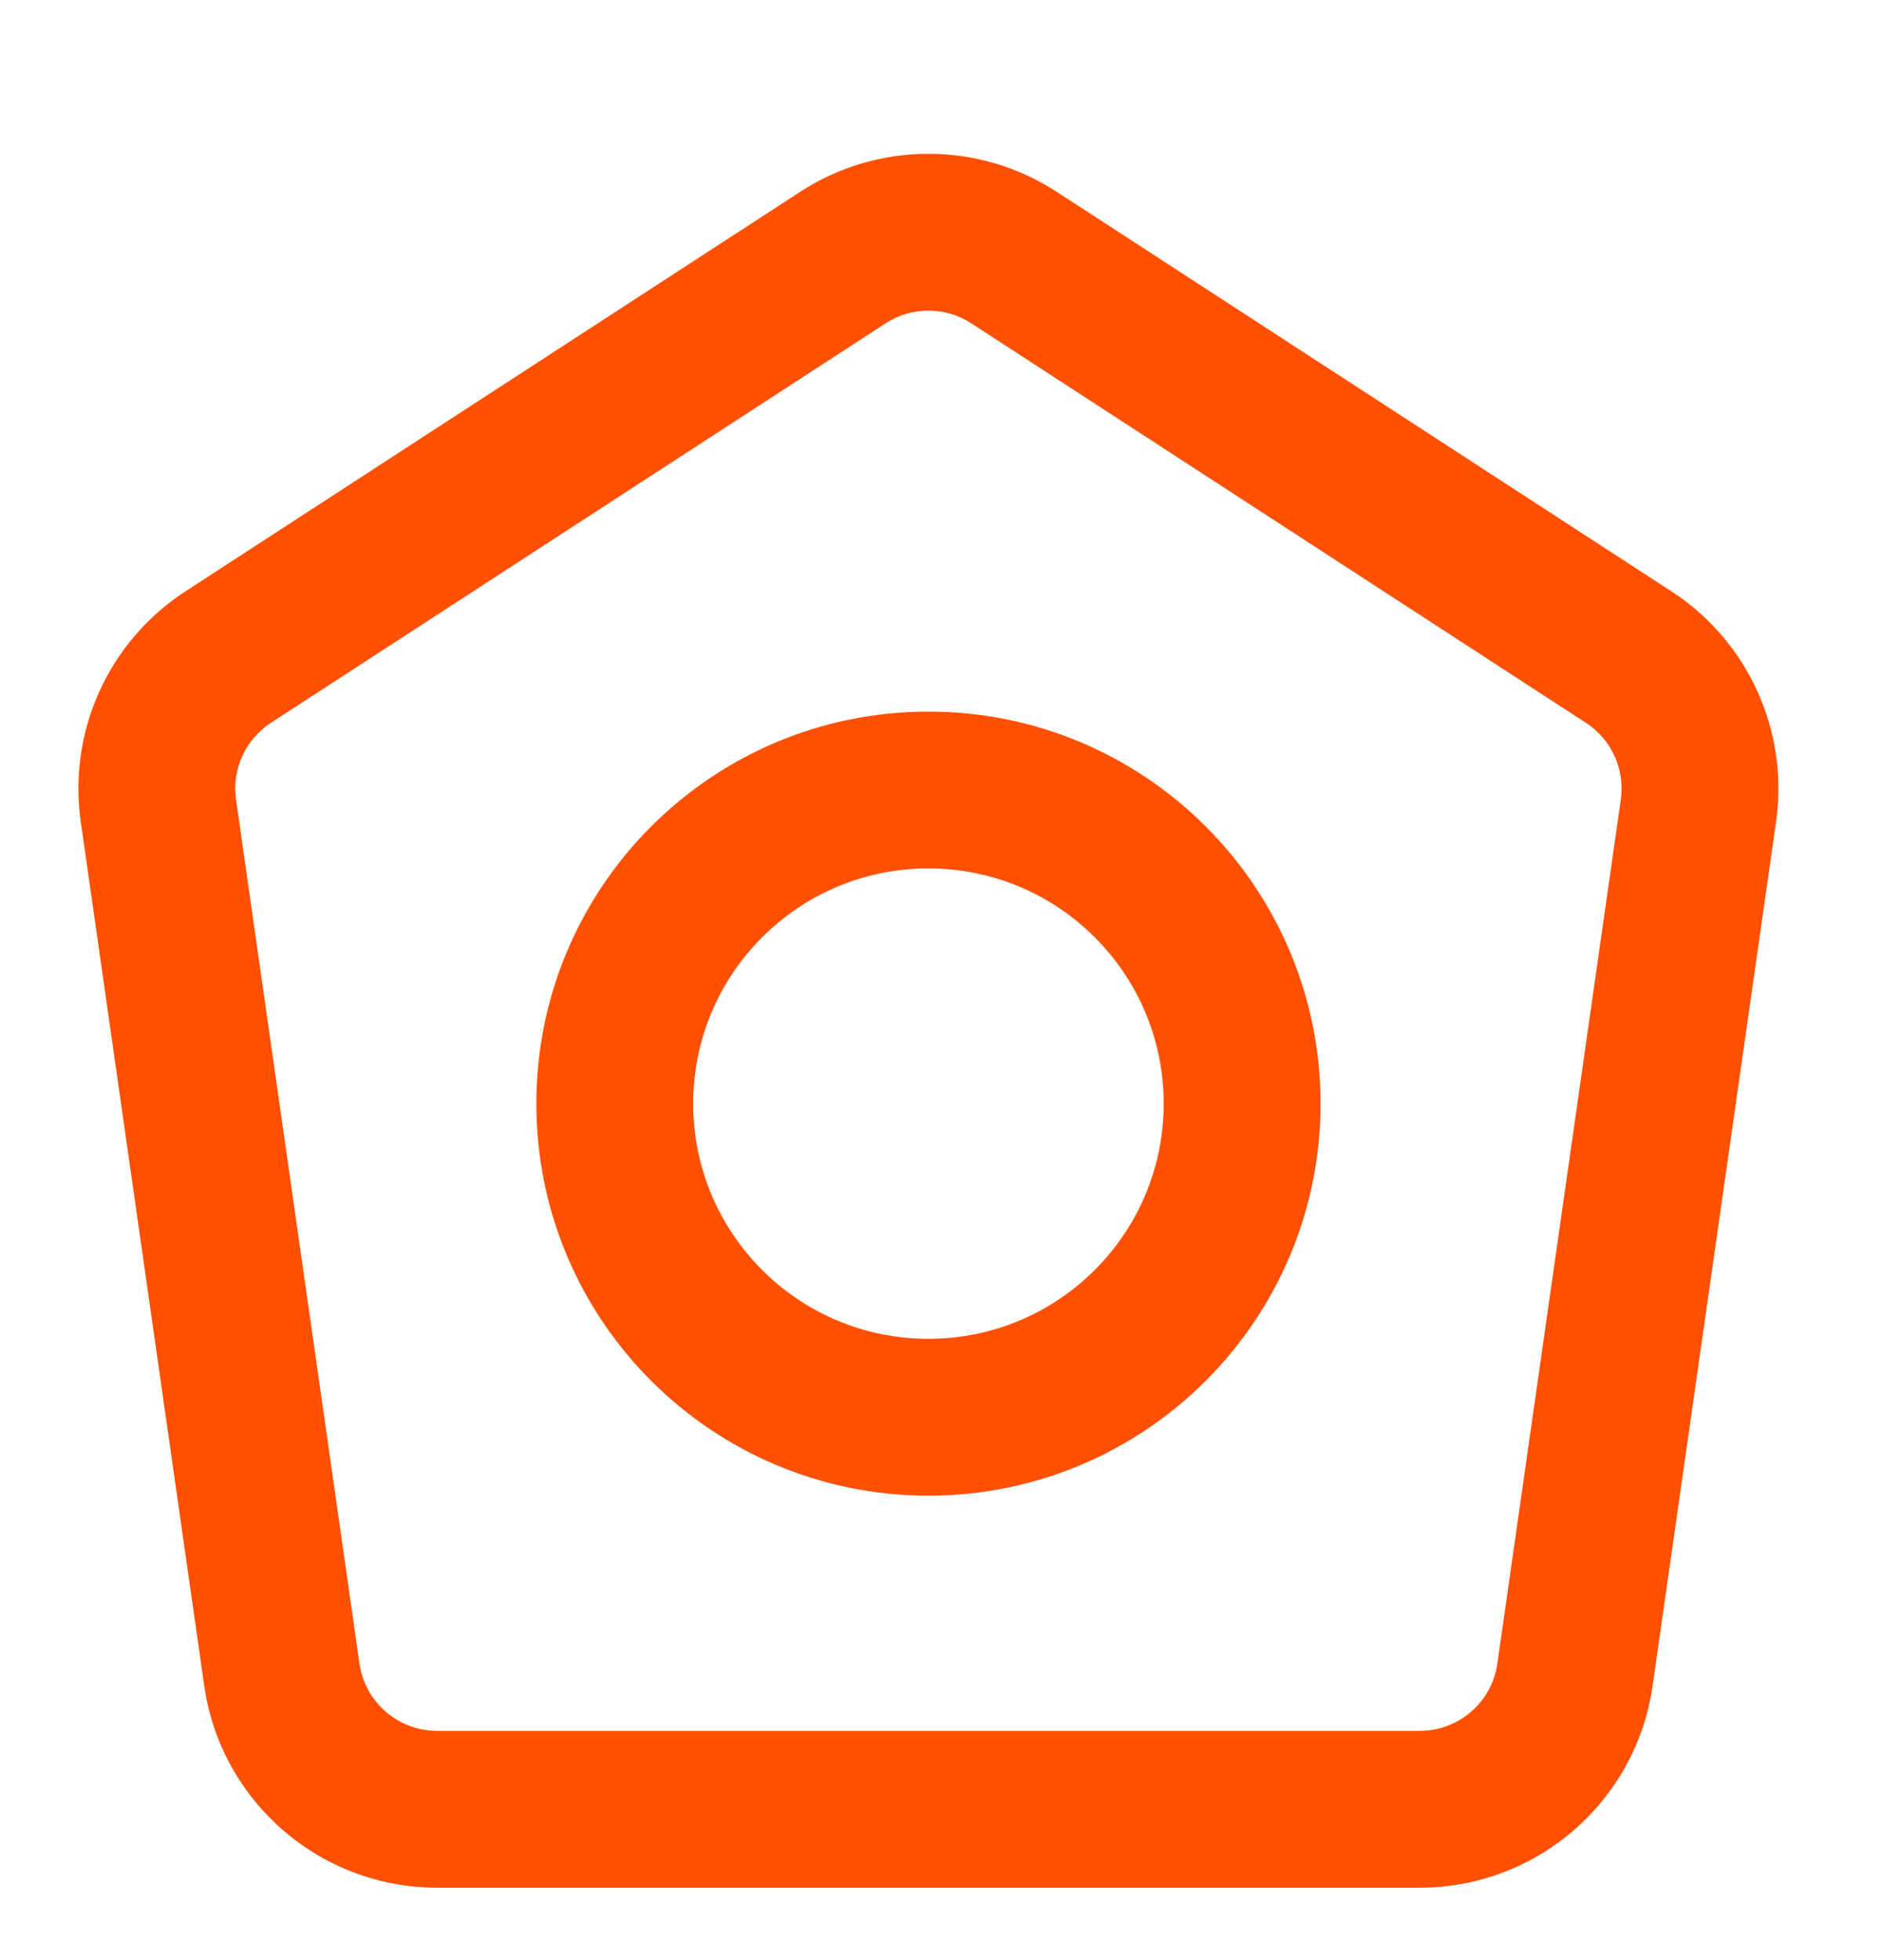 <svg width="24" height="25" viewBox="0 0 24 25" fill="none" xmlns="http://www.w3.org/2000/svg">
<g clip-path="url(#clip0_1349_29)">
<path fill-rule="evenodd" clip-rule="evenodd" d="M16.84 14.076C16.84 16.838 14.601 19.076 11.84 19.076C9.078 19.076 6.84 16.838 6.84 14.076C6.84 11.315 9.078 9.076 11.84 9.076C14.601 9.076 16.84 11.315 16.84 14.076ZM14.84 14.076C14.84 15.733 13.496 17.076 11.84 17.076C10.183 17.076 8.84 15.733 8.84 14.076C8.84 12.419 10.183 11.076 11.84 11.076C13.496 11.076 14.84 12.419 14.84 14.076Z" fill="#FF5003"/>
<path fill-rule="evenodd" clip-rule="evenodd" d="M13.475 2.446C12.48 1.8 11.199 1.8 10.205 2.446L2.365 7.542C1.386 8.178 0.865 9.325 1.03 10.482L2.604 21.5C2.816 22.978 4.081 24.076 5.574 24.076H18.105C19.598 24.076 20.864 22.978 21.075 21.5L22.649 10.482C22.814 9.325 22.293 8.178 21.314 7.542L13.475 2.446ZM11.295 4.123C11.626 3.908 12.053 3.908 12.385 4.123L20.224 9.219C20.551 9.431 20.724 9.813 20.669 10.199L19.095 21.218C19.025 21.71 18.603 22.076 18.105 22.076H5.574C5.077 22.076 4.655 21.71 4.584 21.218L3.01 10.199C2.955 9.813 3.129 9.431 3.455 9.219L11.295 4.123Z" fill="#FF5003"/>
</g>
<defs>
<clipPath id="clip0_1349_29">
<rect width="24" height="24" fill="white" transform="translate(0 0.962)"/>
</clipPath>
</defs>
</svg>
